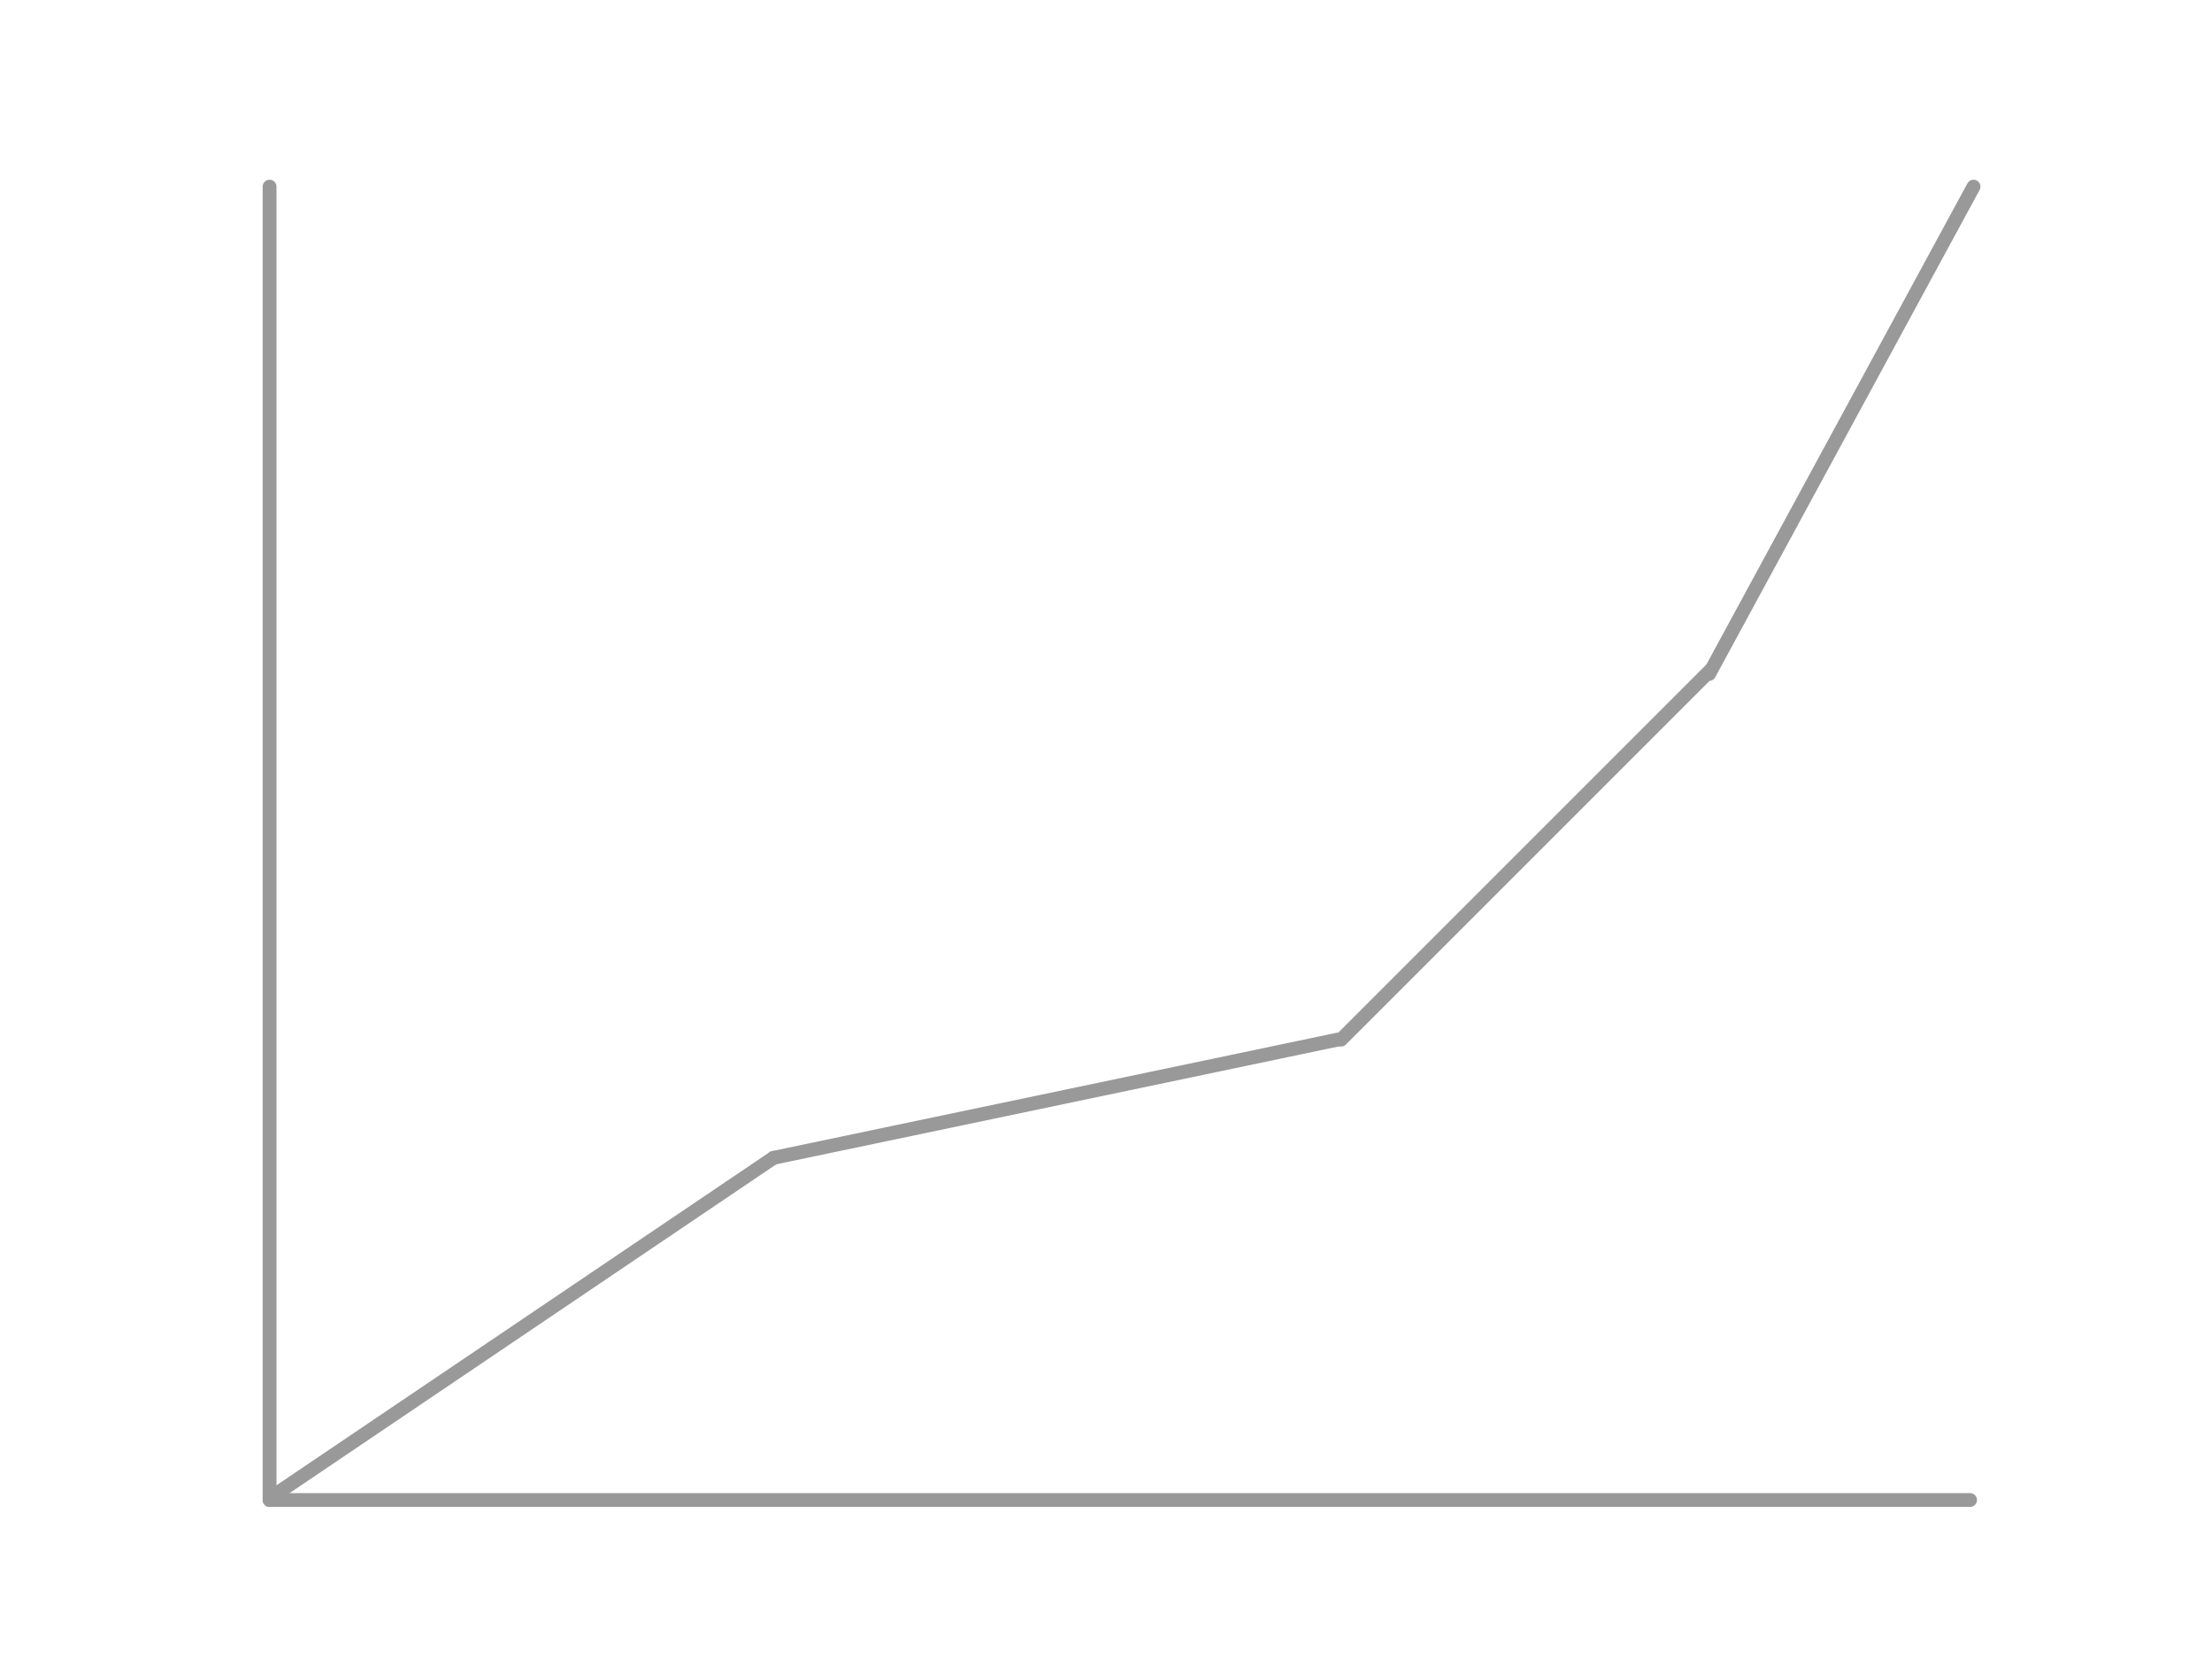 <?xml version="1.0" encoding="utf-8"?>
<!-- Generator: Adobe Illustrator 19.1.0, SVG Export Plug-In . SVG Version: 6.00 Build 0)  -->
<!DOCTYPE svg PUBLIC "-//W3C//DTD SVG 1.1//EN" "http://www.w3.org/Graphics/SVG/1.1/DTD/svg11.dtd">
<svg version="1.1" id="Layer_1" xmlns="http://www.w3.org/2000/svg" xmlns:xlink="http://www.w3.org/1999/xlink" x="0px" y="0px"
	 viewBox="0 0 640 480" style="enable-background:new 0 0 640 480;" xml:space="preserve">
<style type="text/css">
	.st0{fill:none;stroke:#999999;stroke-width:4;stroke-linecap:round;stroke-miterlimit:10;}
	.st1{fill:#999999;}
</style>
<line class="st0" x1="78" y1="54" x2="78" y2="434"/>
<line class="st0" x1="78" y1="434" x2="570" y2="434"/>
<line class="st0" x1="78" y1="433.5" x2="223.8" y2="335"/>
<line class="st0" x1="223.8" y1="335" x2="387" y2="300.8"/>
<line class="st0" x1="388" y1="300.8" x2="494.9" y2="193.9"/>
<line class="st0" x1="494.5" y1="195" x2="571" y2="54"/>
</svg>
